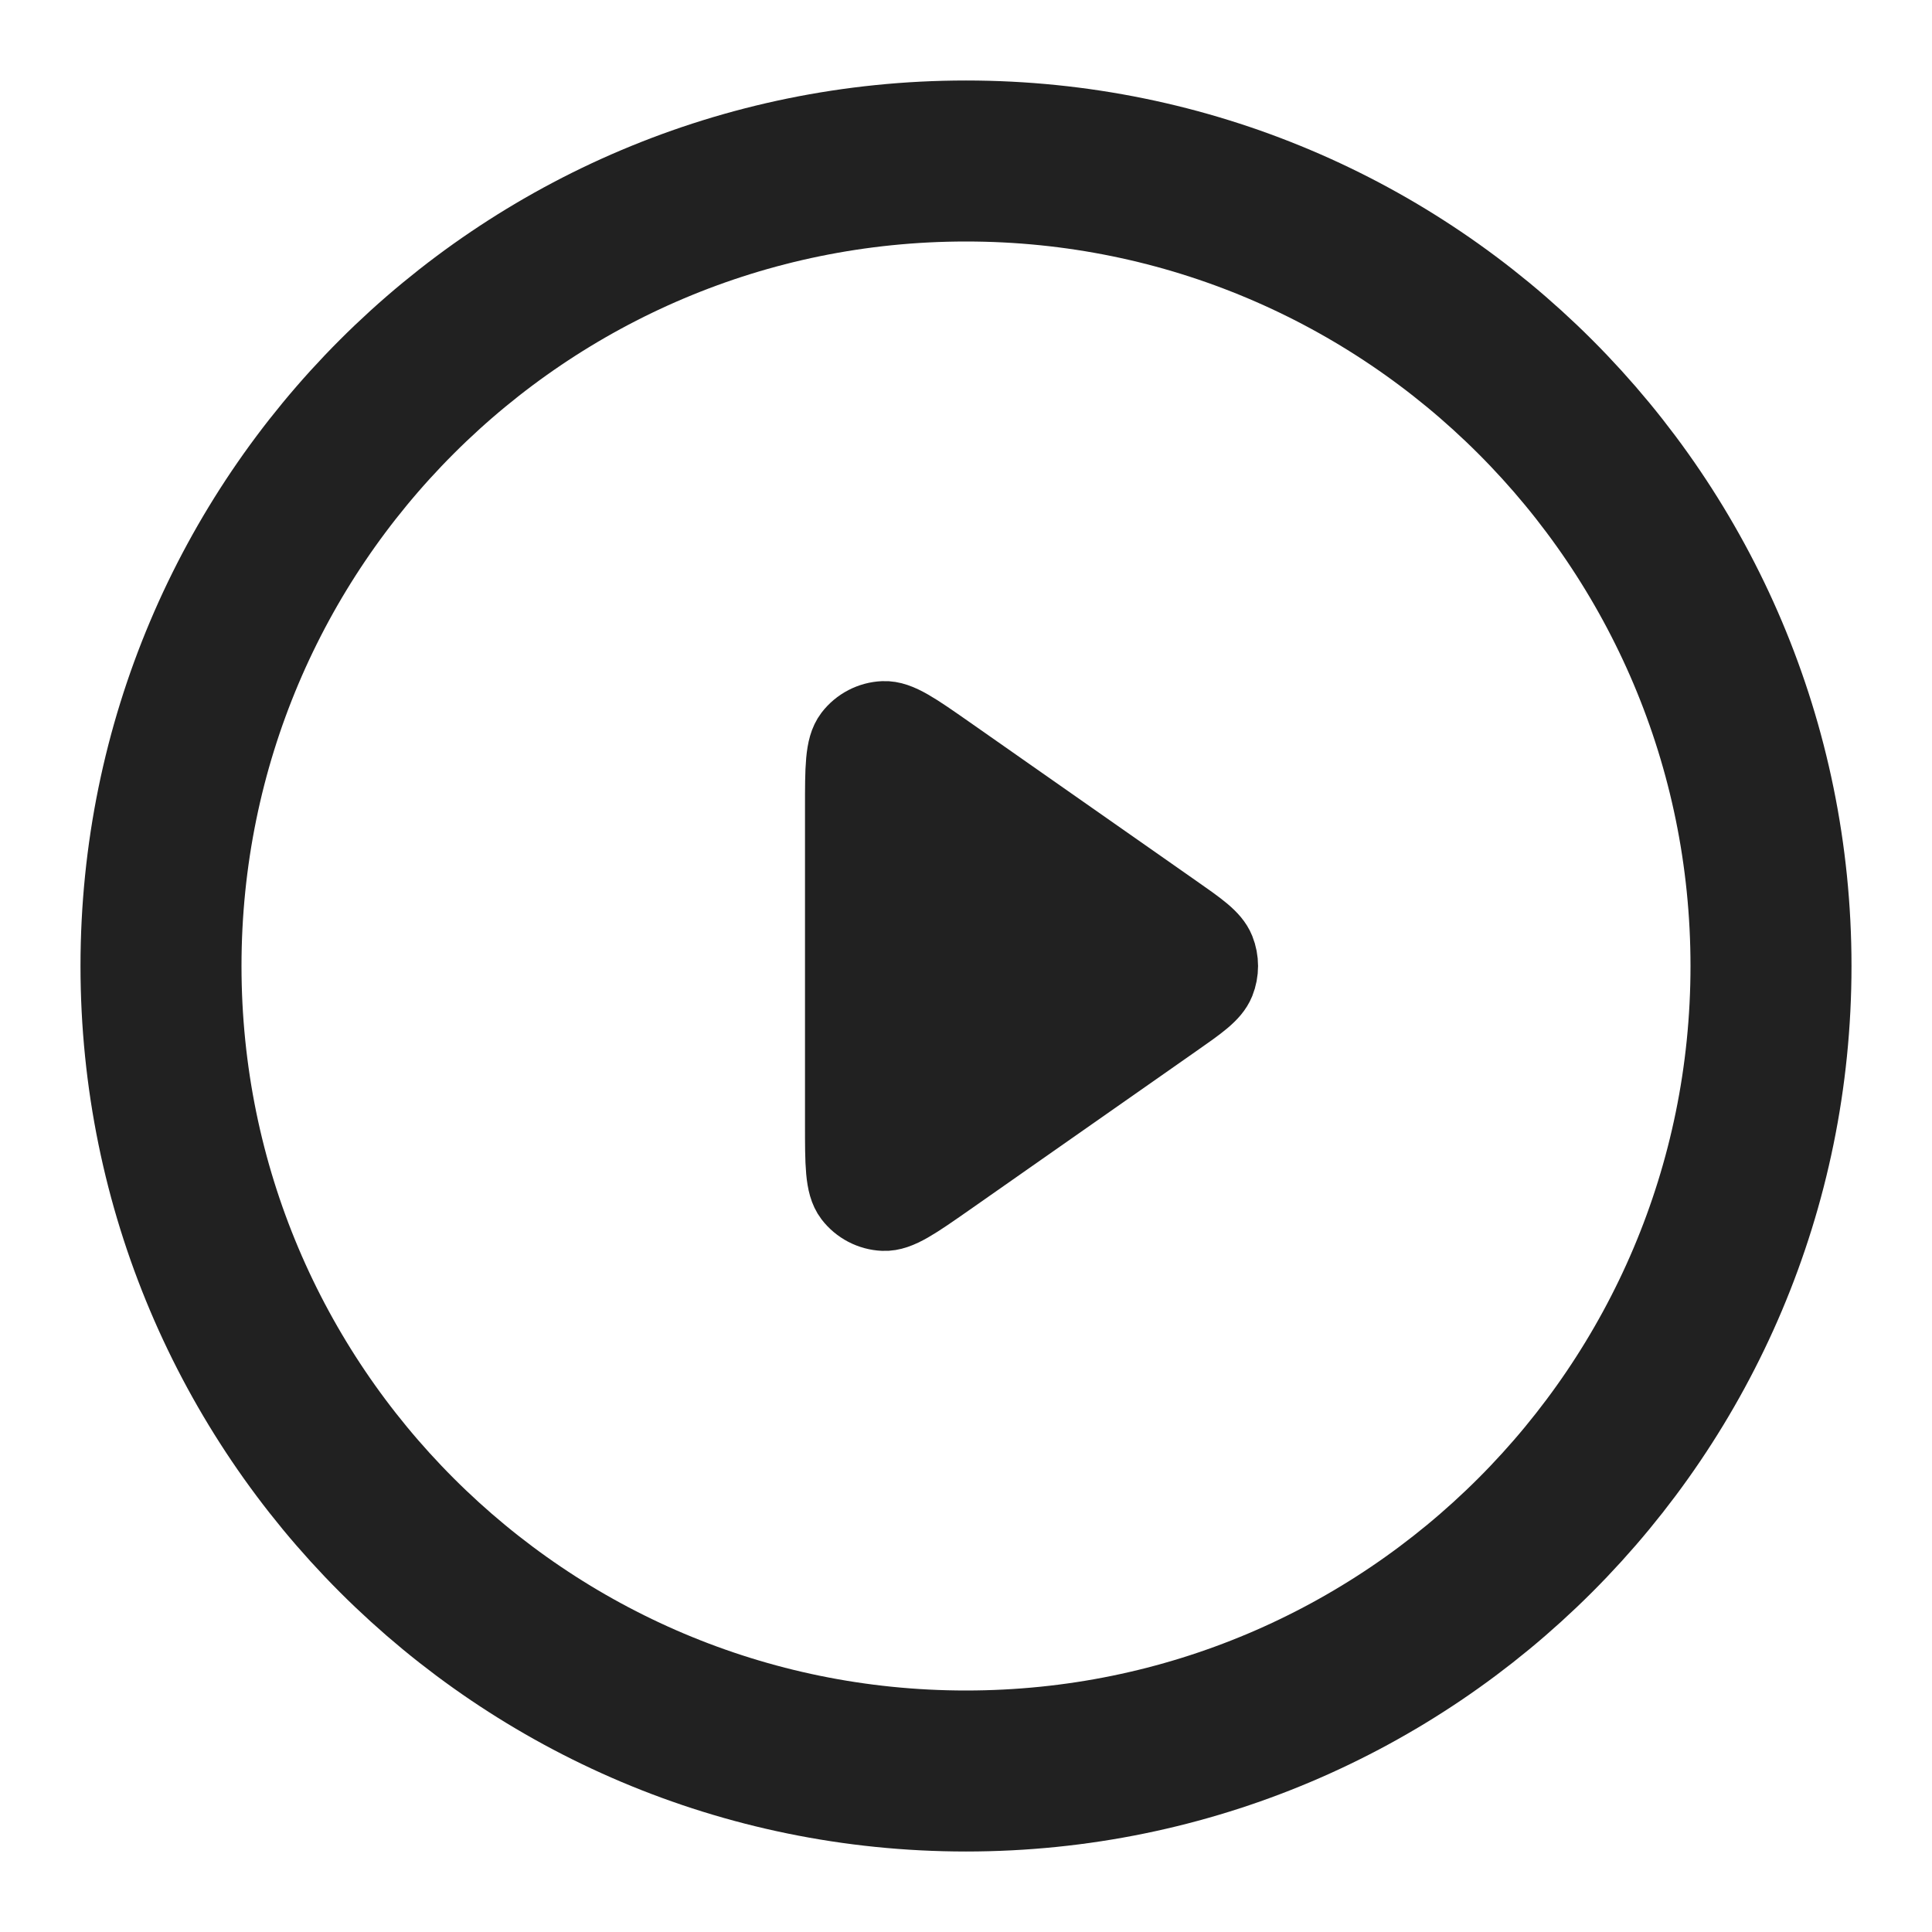 <svg width="24" height="24" viewBox="0 0 24 24" fill="none" xmlns="http://www.w3.org/2000/svg">
<path d="M12 22C17.523 22 22 17.523 22 12C22 6.477 17.523 2 12 2C6.477 2 2 6.477 2 12C2 17.523 6.477 22 12 22Z" stroke="#212121" stroke-width="2" stroke-linecap="round" stroke-linejoin="round"/>
<path d="M10.5 13.963C10.5 14.461 10.5 14.709 10.603 14.844C10.693 14.961 10.831 15.033 10.978 15.039C11.148 15.047 11.351 14.904 11.759 14.619L14.564 12.655C14.879 12.435 15.036 12.325 15.092 12.187C15.14 12.067 15.14 11.933 15.092 11.813C15.036 11.675 14.879 11.565 14.564 11.345L11.759 9.381C11.351 9.096 11.148 8.953 10.978 8.961C10.831 8.967 10.693 9.039 10.603 9.156C10.5 9.291 10.5 9.539 10.5 10.037V13.963Z" fill="#212121" stroke="#212121" stroke-linecap="round" stroke-linejoin="round"/>
</svg>
